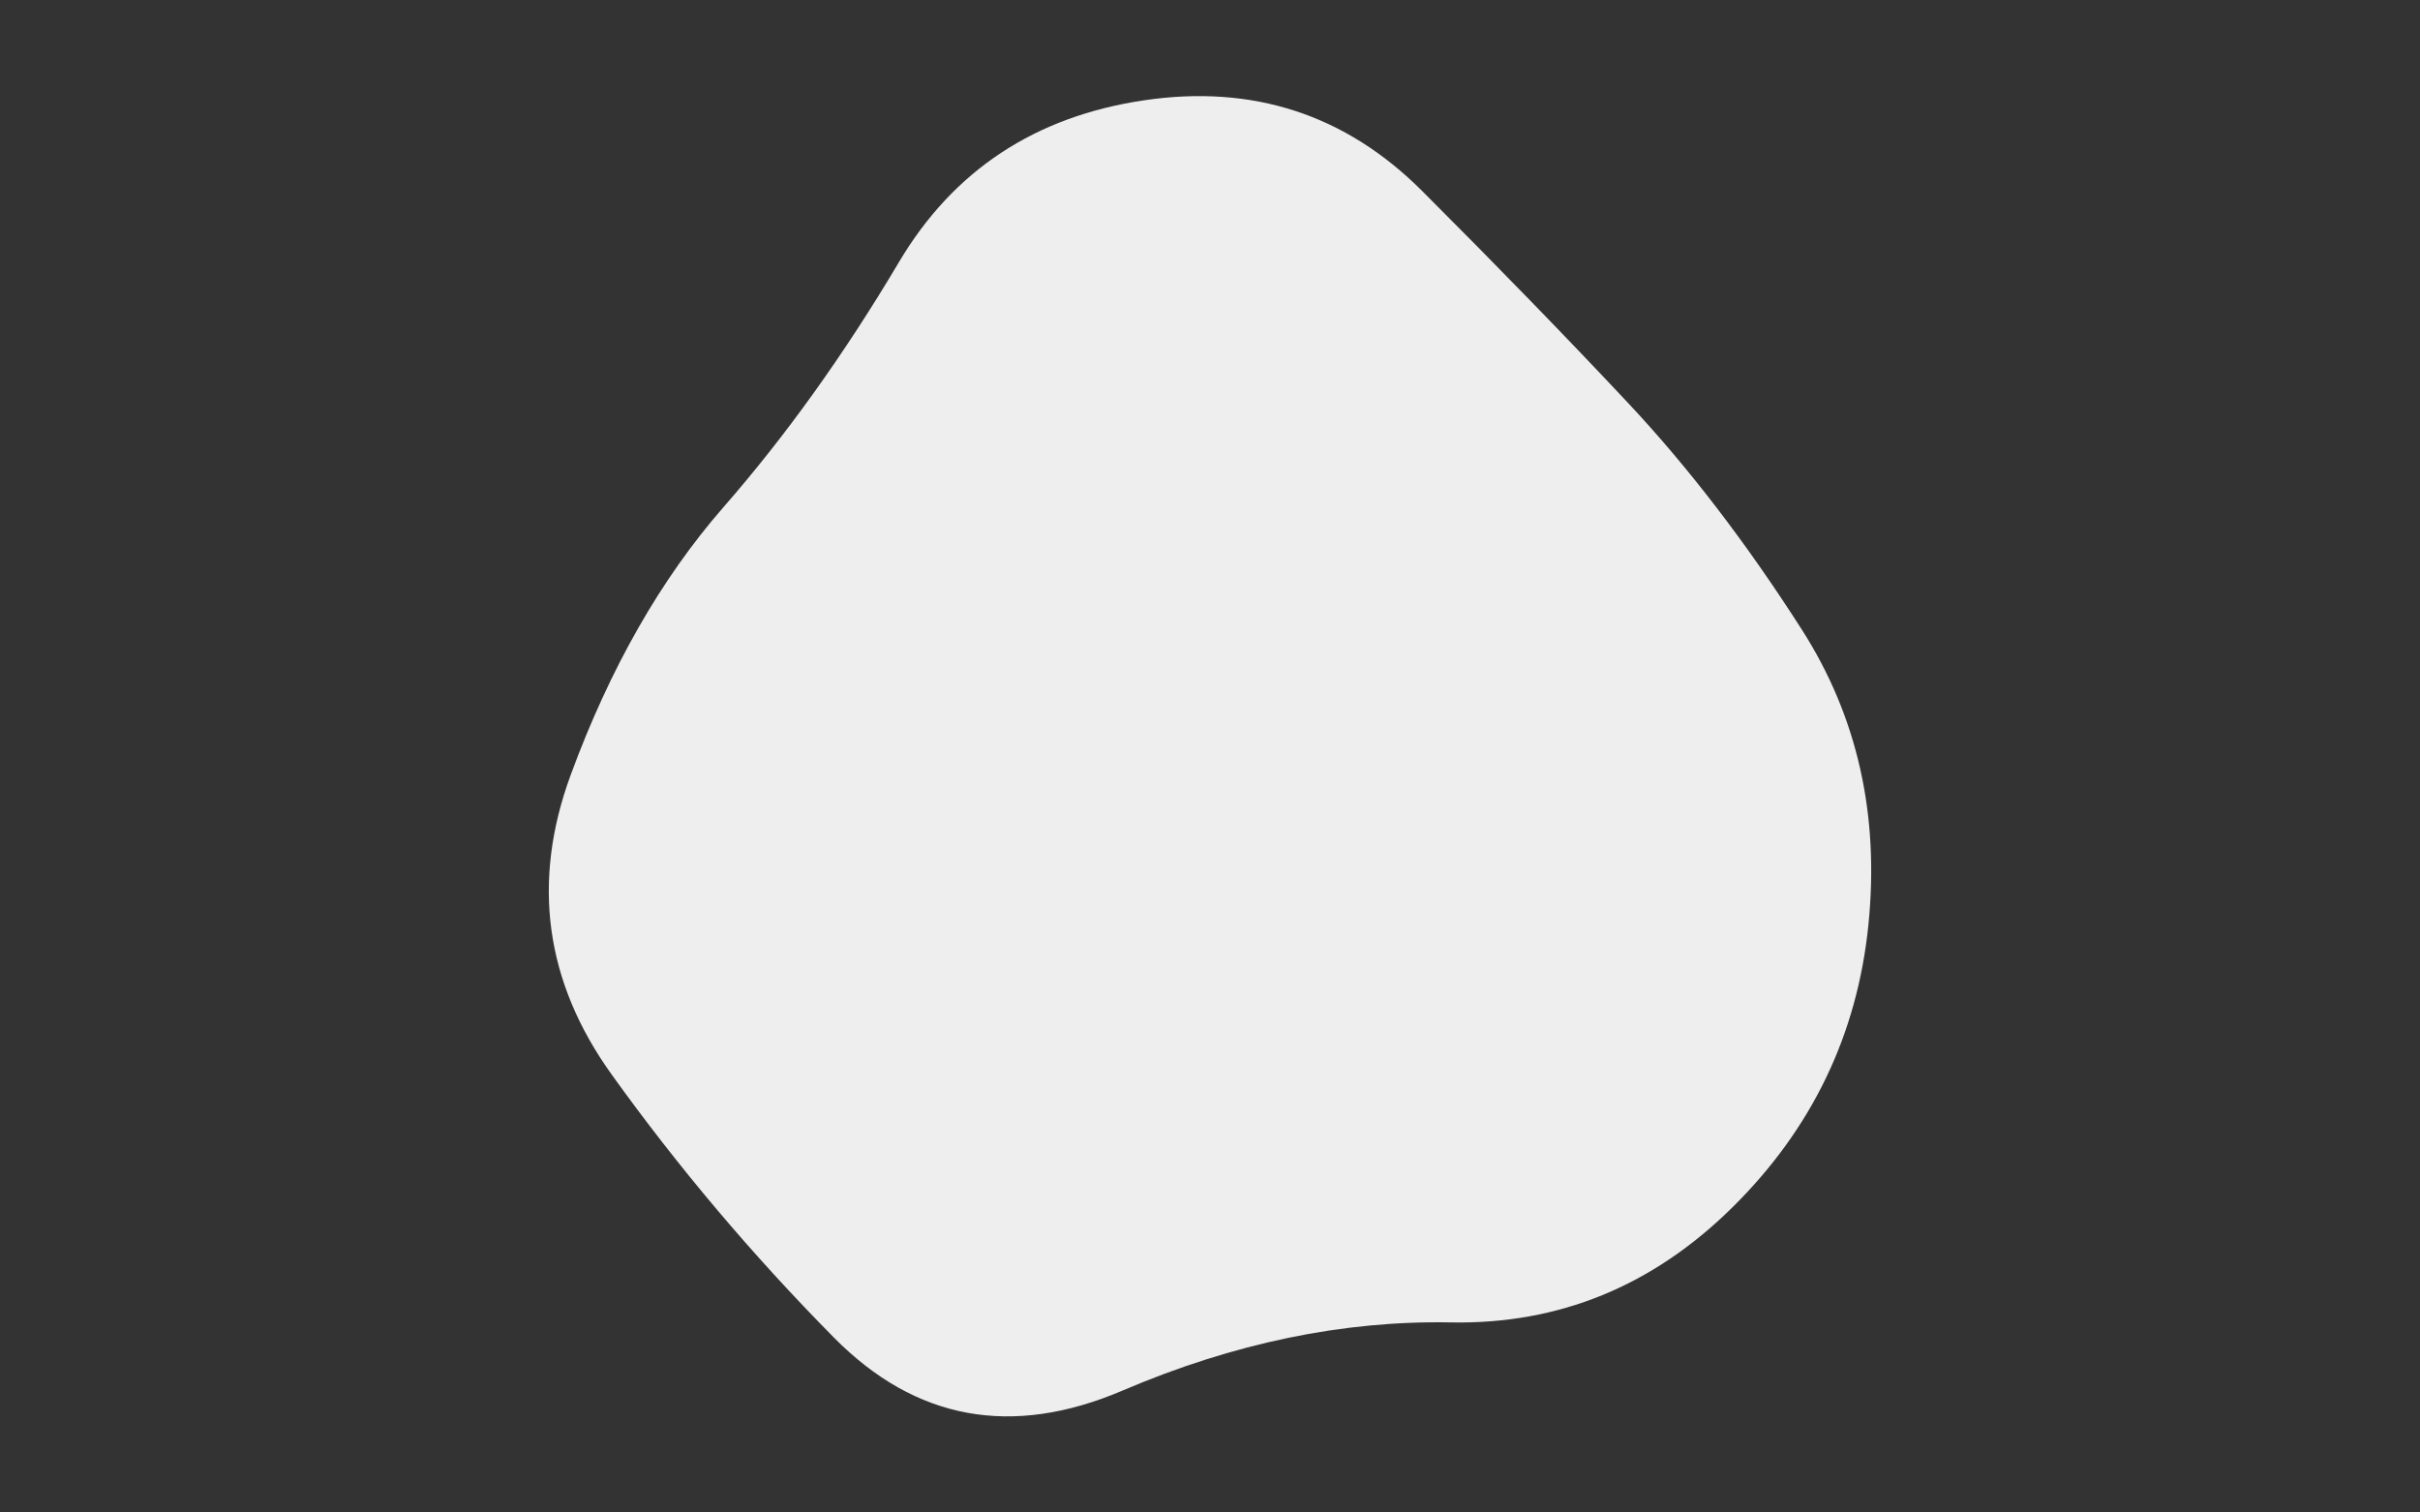 <svg viewBox="0 0 800 500" preserveAspectRatio="none" xmlns="http://www.w3.org/2000/svg" xmlns:xlink="http://www.w3.org/1999/xlink" width="100%" id="blobSvg">
  <rect x="0" y="0" width="800" height="500" fill="#333333" stroke="none"/>
  <g transform="translate(154.163, 1.165)">
    <path class="blob" d="M463.5,304.5Q458,359,418.5,398Q379,437,325.5,436Q272,435,217,458.5Q162,482,121.5,441Q81,400,48,354Q15,308,34.5,255Q54,202,85,166.5Q116,131,143,85.5Q170,40,224,32Q278,24,316,62Q354,100,384,132Q414,164,441.5,207Q469,250,463.5,304.5Z" fill="#eee"></path>
  </g>
</svg>